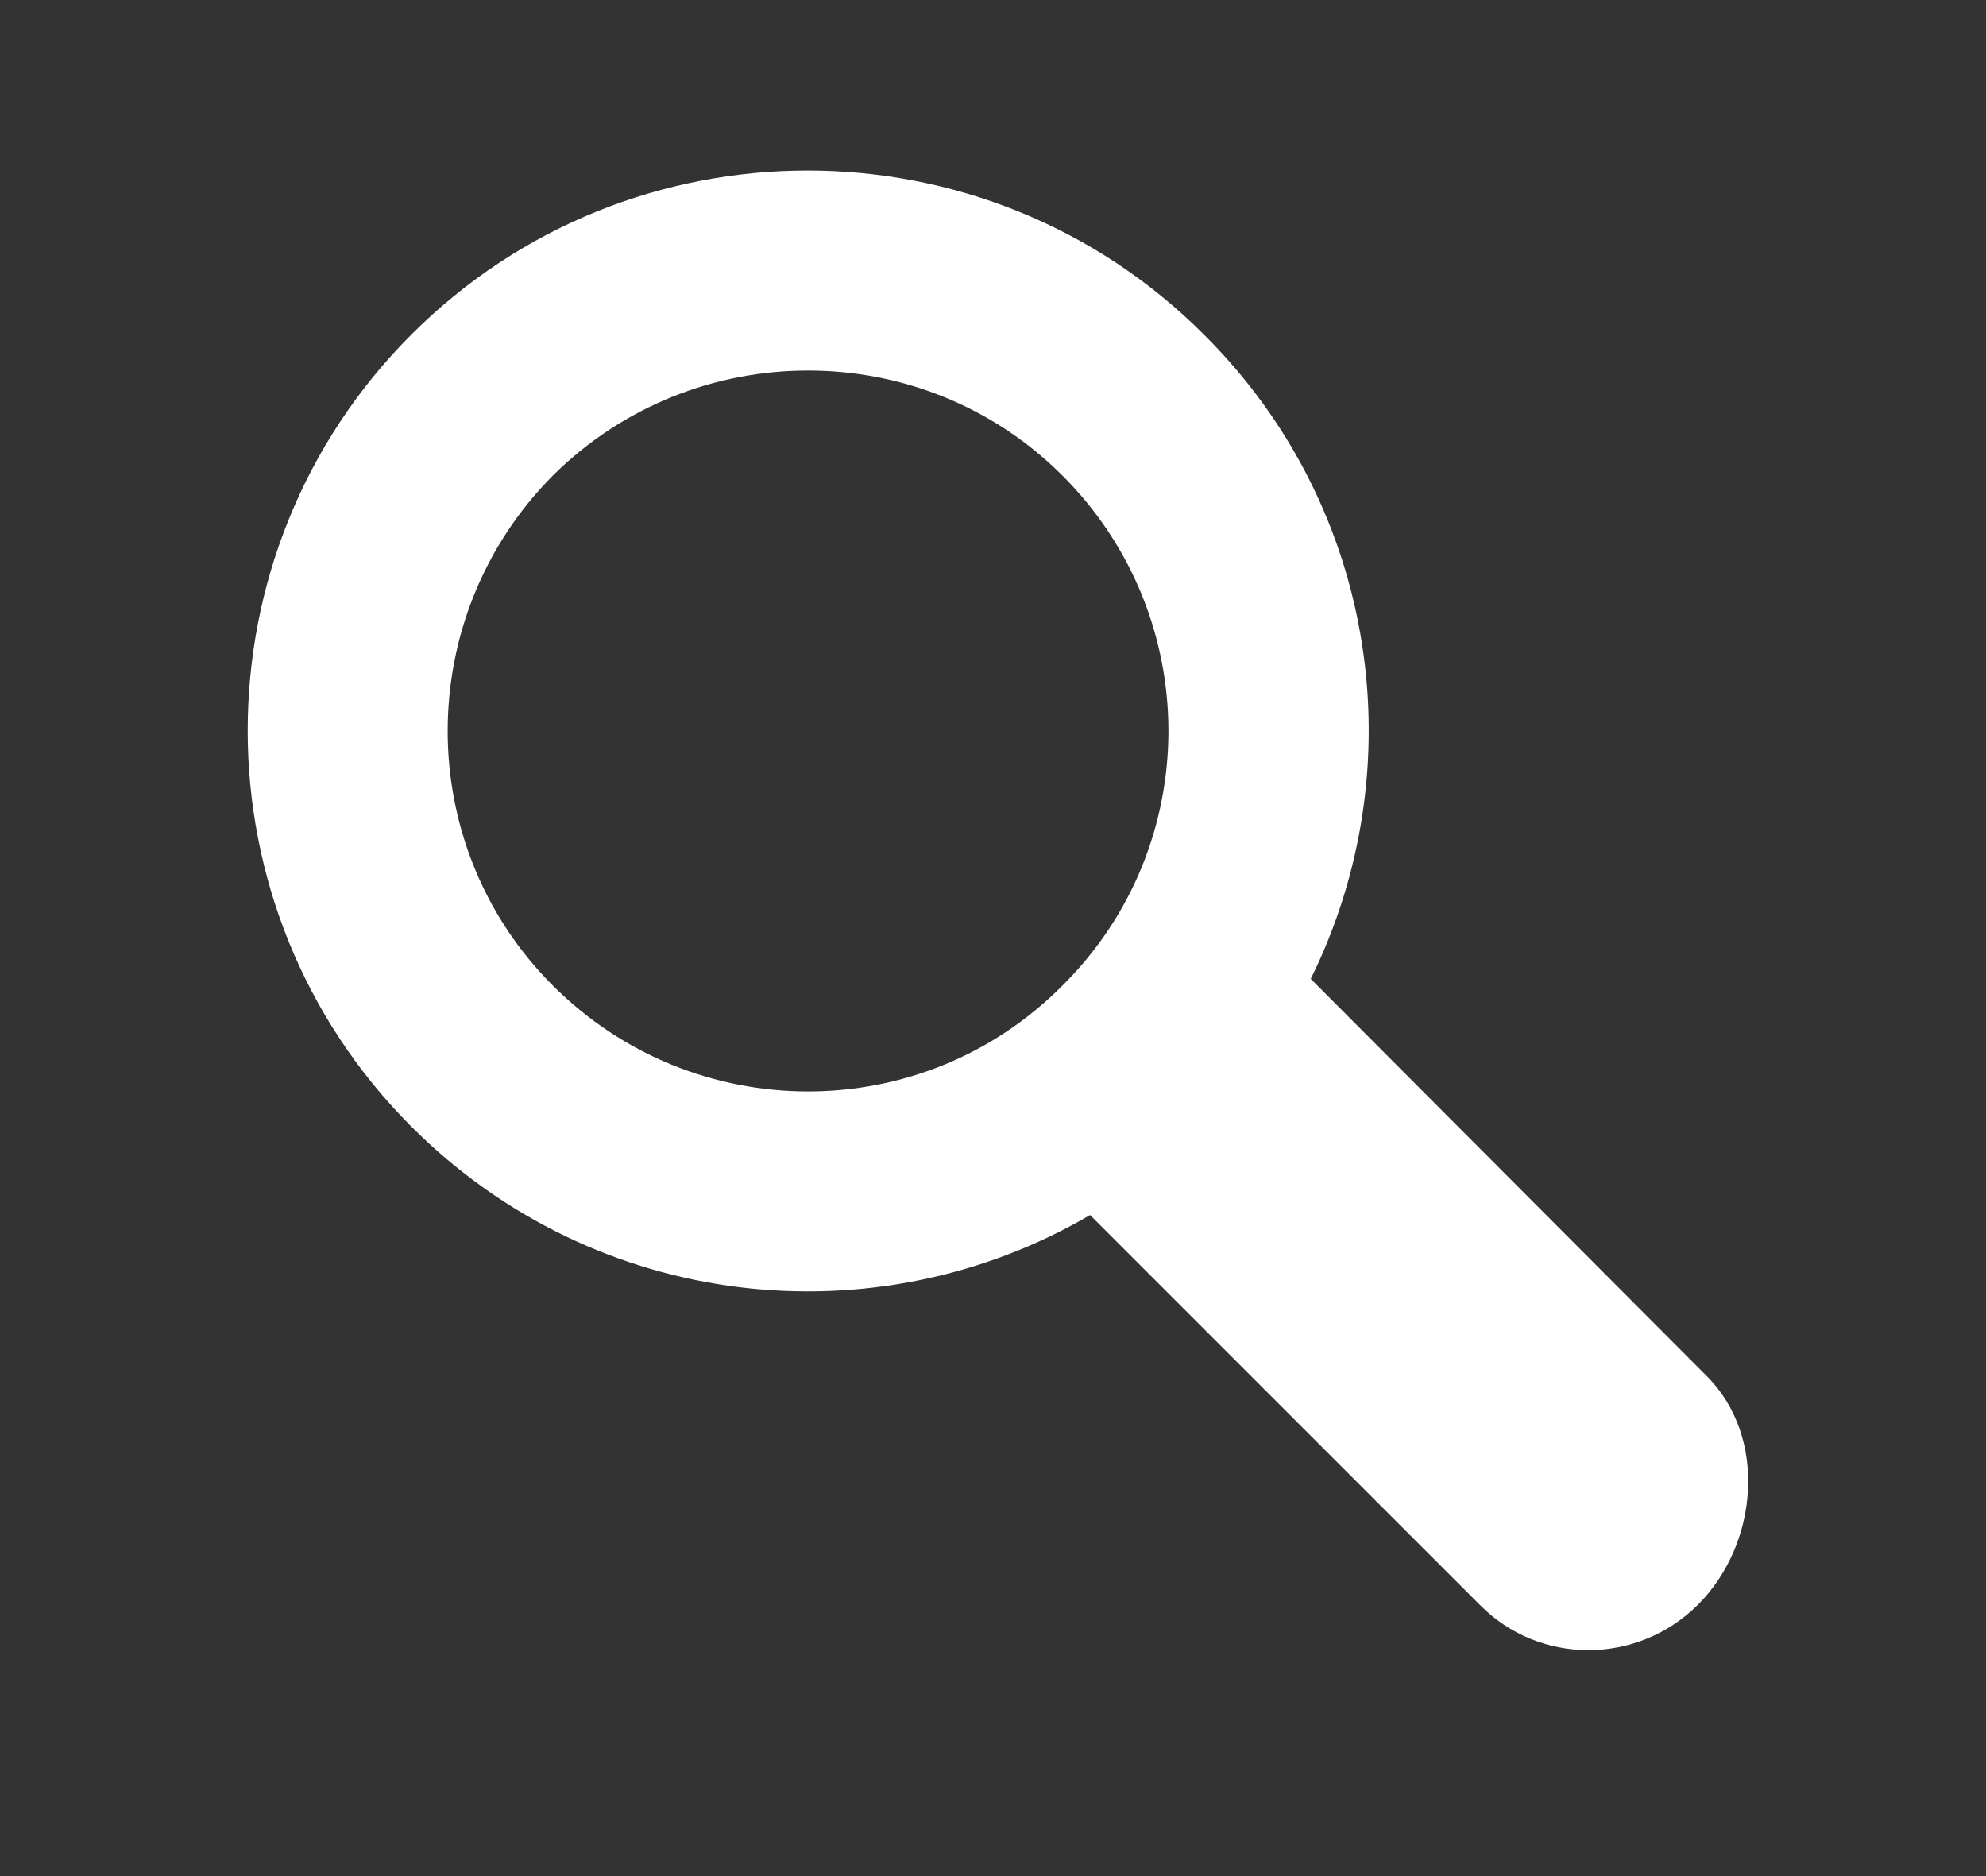 <svg xmlns="http://www.w3.org/2000/svg" viewBox="0 0 18 17" width="18" height="17">
	<rect x="0" y="0" width="18" height="17" fill="#333333" stroke="none"/>
	<style>
		tspan { white-space:pre }
		.shp0 { fill: #ffffff } 
	</style>
	<g id="SEARCH / DROP DOWN">
		<g id="SEARCH">
			<path id="Mag Glass" fill-rule="evenodd" class="shp0" d="M3.73 3.03C5.71 1.05 8.93 1.05 10.91 3.03C12.5 4.61 12.82 6.97 11.88 8.87L15.47 12.47C16.02 13.02 15.94 13.99 15.39 14.54C14.84 15.09 13.95 15.09 13.41 14.54L9.88 11.01C7.93 12.15 5.4 11.88 3.73 10.21C1.75 8.23 1.75 5.01 3.73 3.03ZM5.01 8.93C6.29 10.21 8.36 10.21 9.63 8.93C10.91 7.66 10.91 5.59 9.63 4.31C8.36 3.04 6.29 3.04 5.01 4.31C3.74 5.59 3.74 7.66 5.01 8.93Z" />
		</g>
	</g>
</svg>